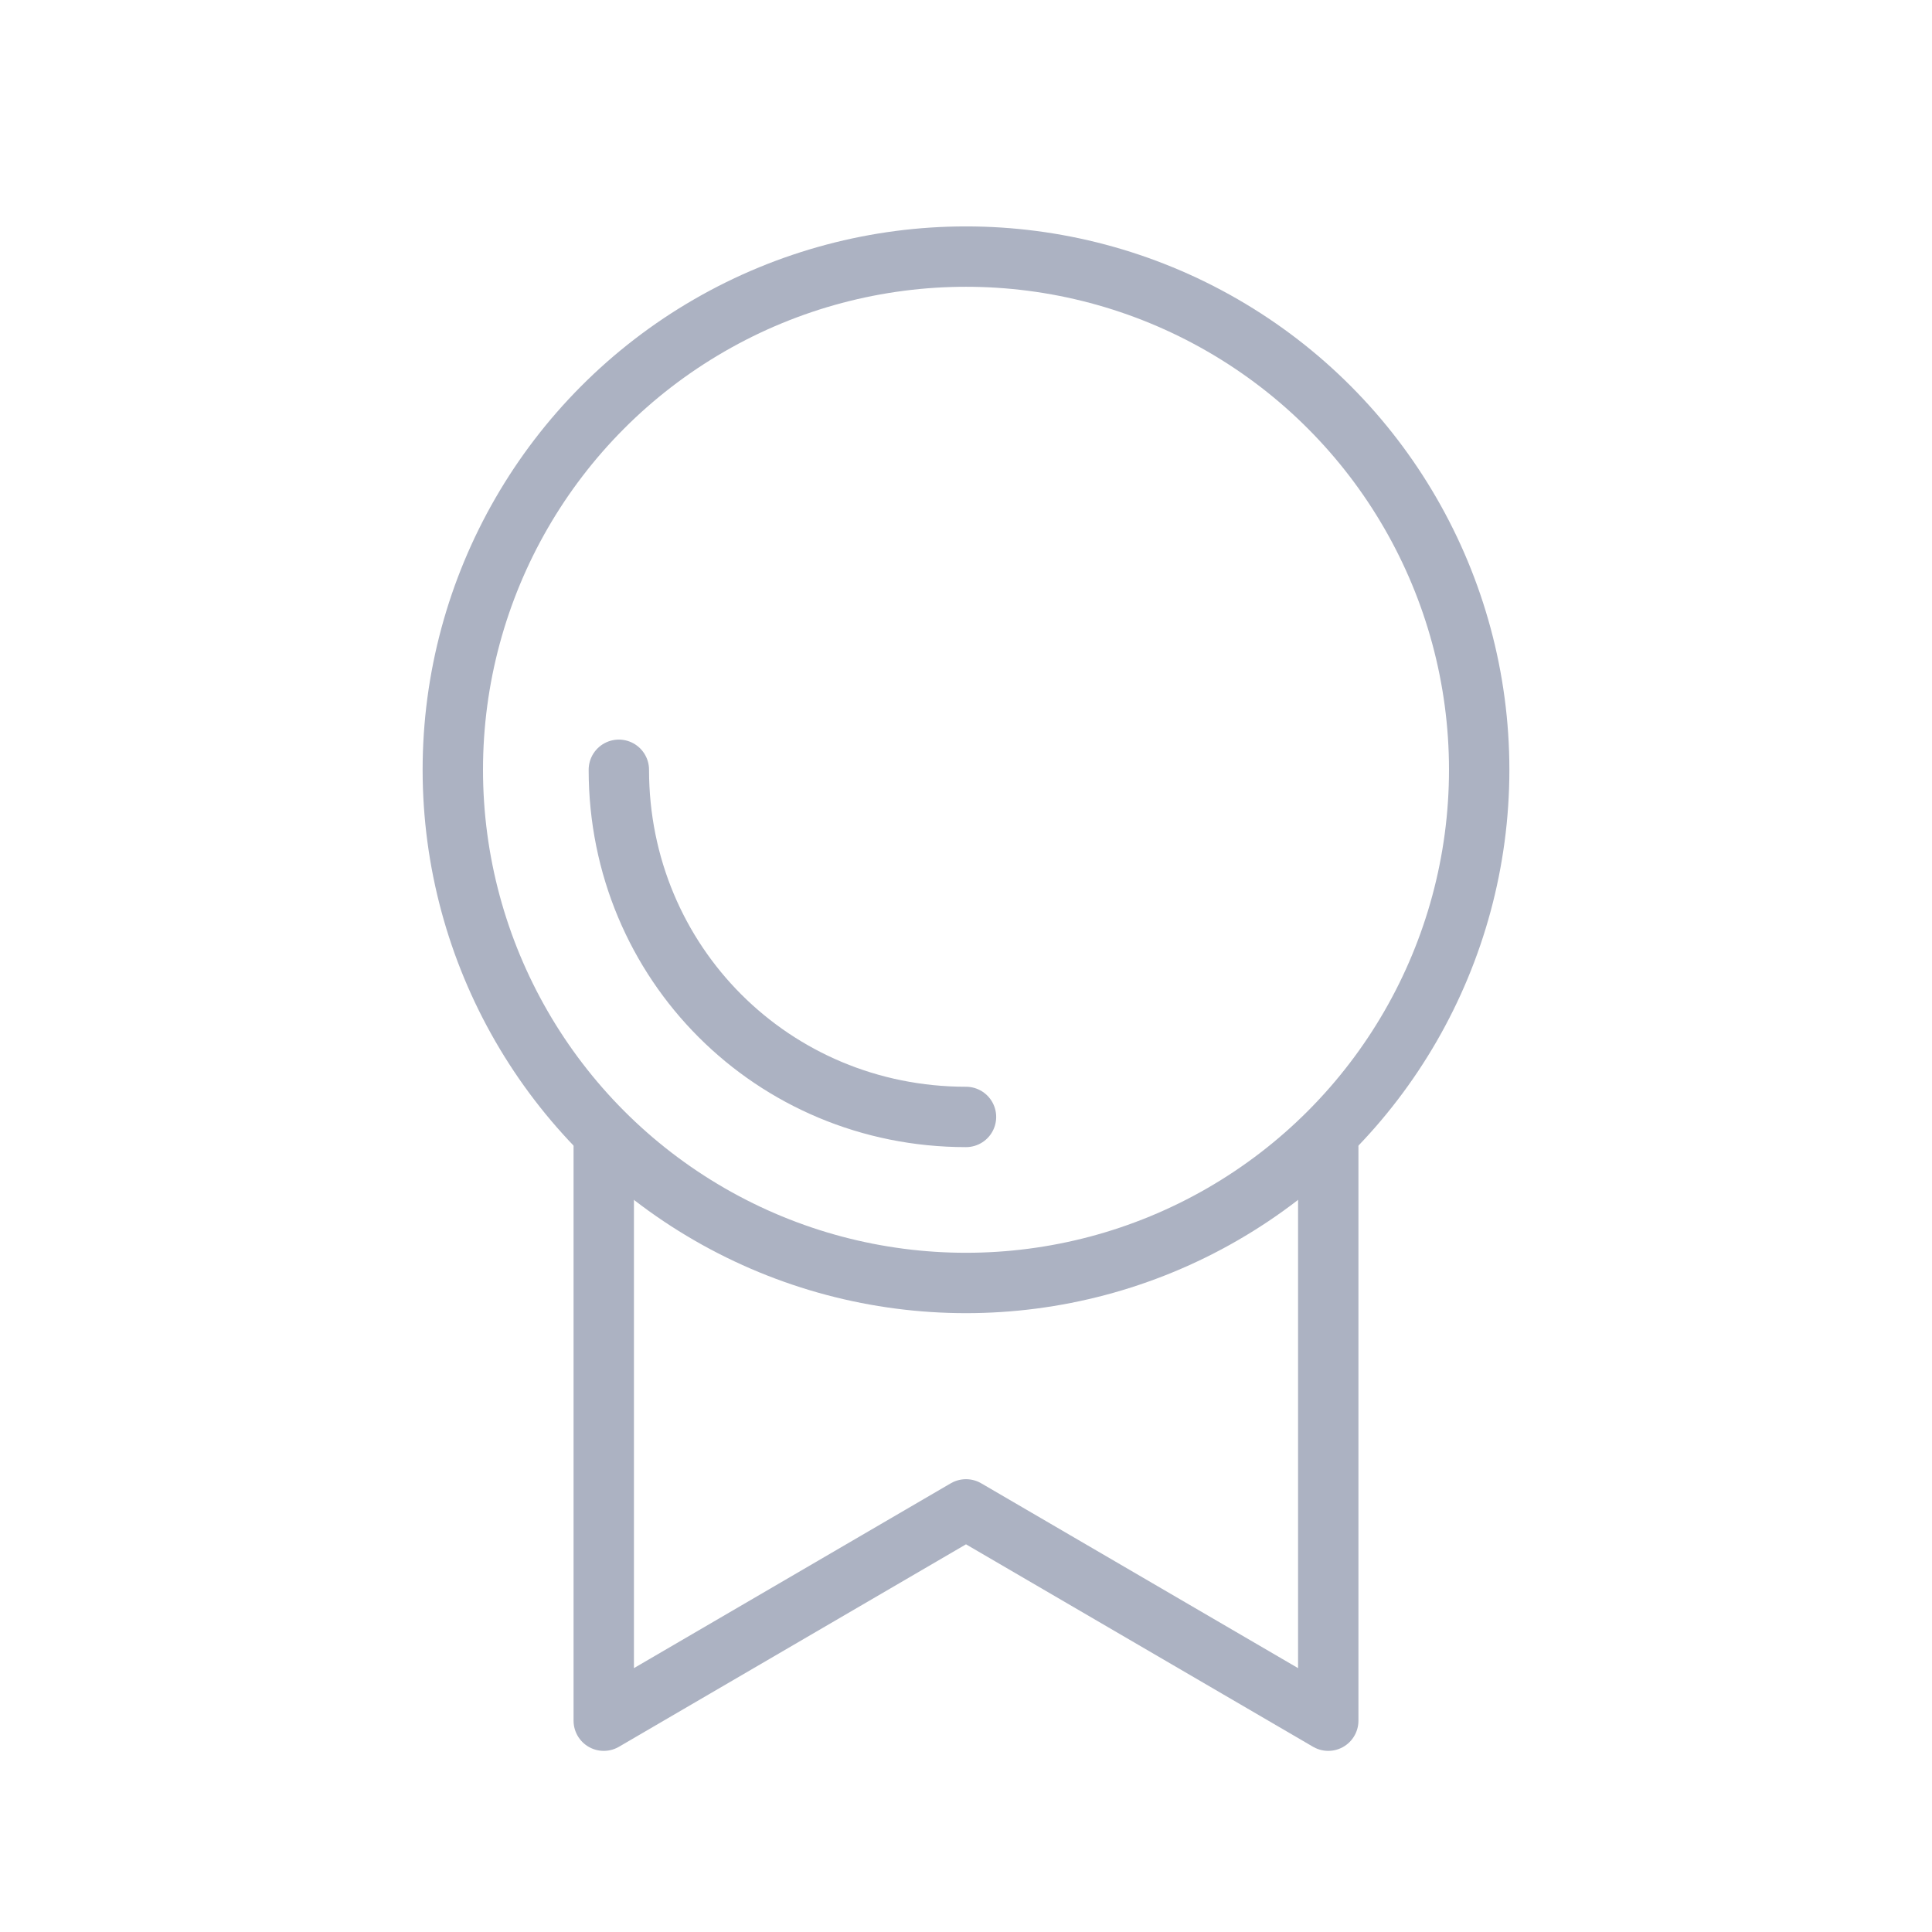 <svg id="Layer_1" xmlns="http://www.w3.org/2000/svg" viewBox="0 0 64 64"><style>.st0,.st1{fill:none;stroke:#acb2c2;stroke-width:2}.st0{stroke-miterlimit:10}.st1{stroke-linecap:round;stroke-linejoin:round}</style><title/><circle class="st0" cx="32" cy="25.5" r="17"/><path class="st1" d="M32 37c-6.4 0-11.5-5.1-11.5-11.5M20 38v19l12-7 12 7V38"/></svg>